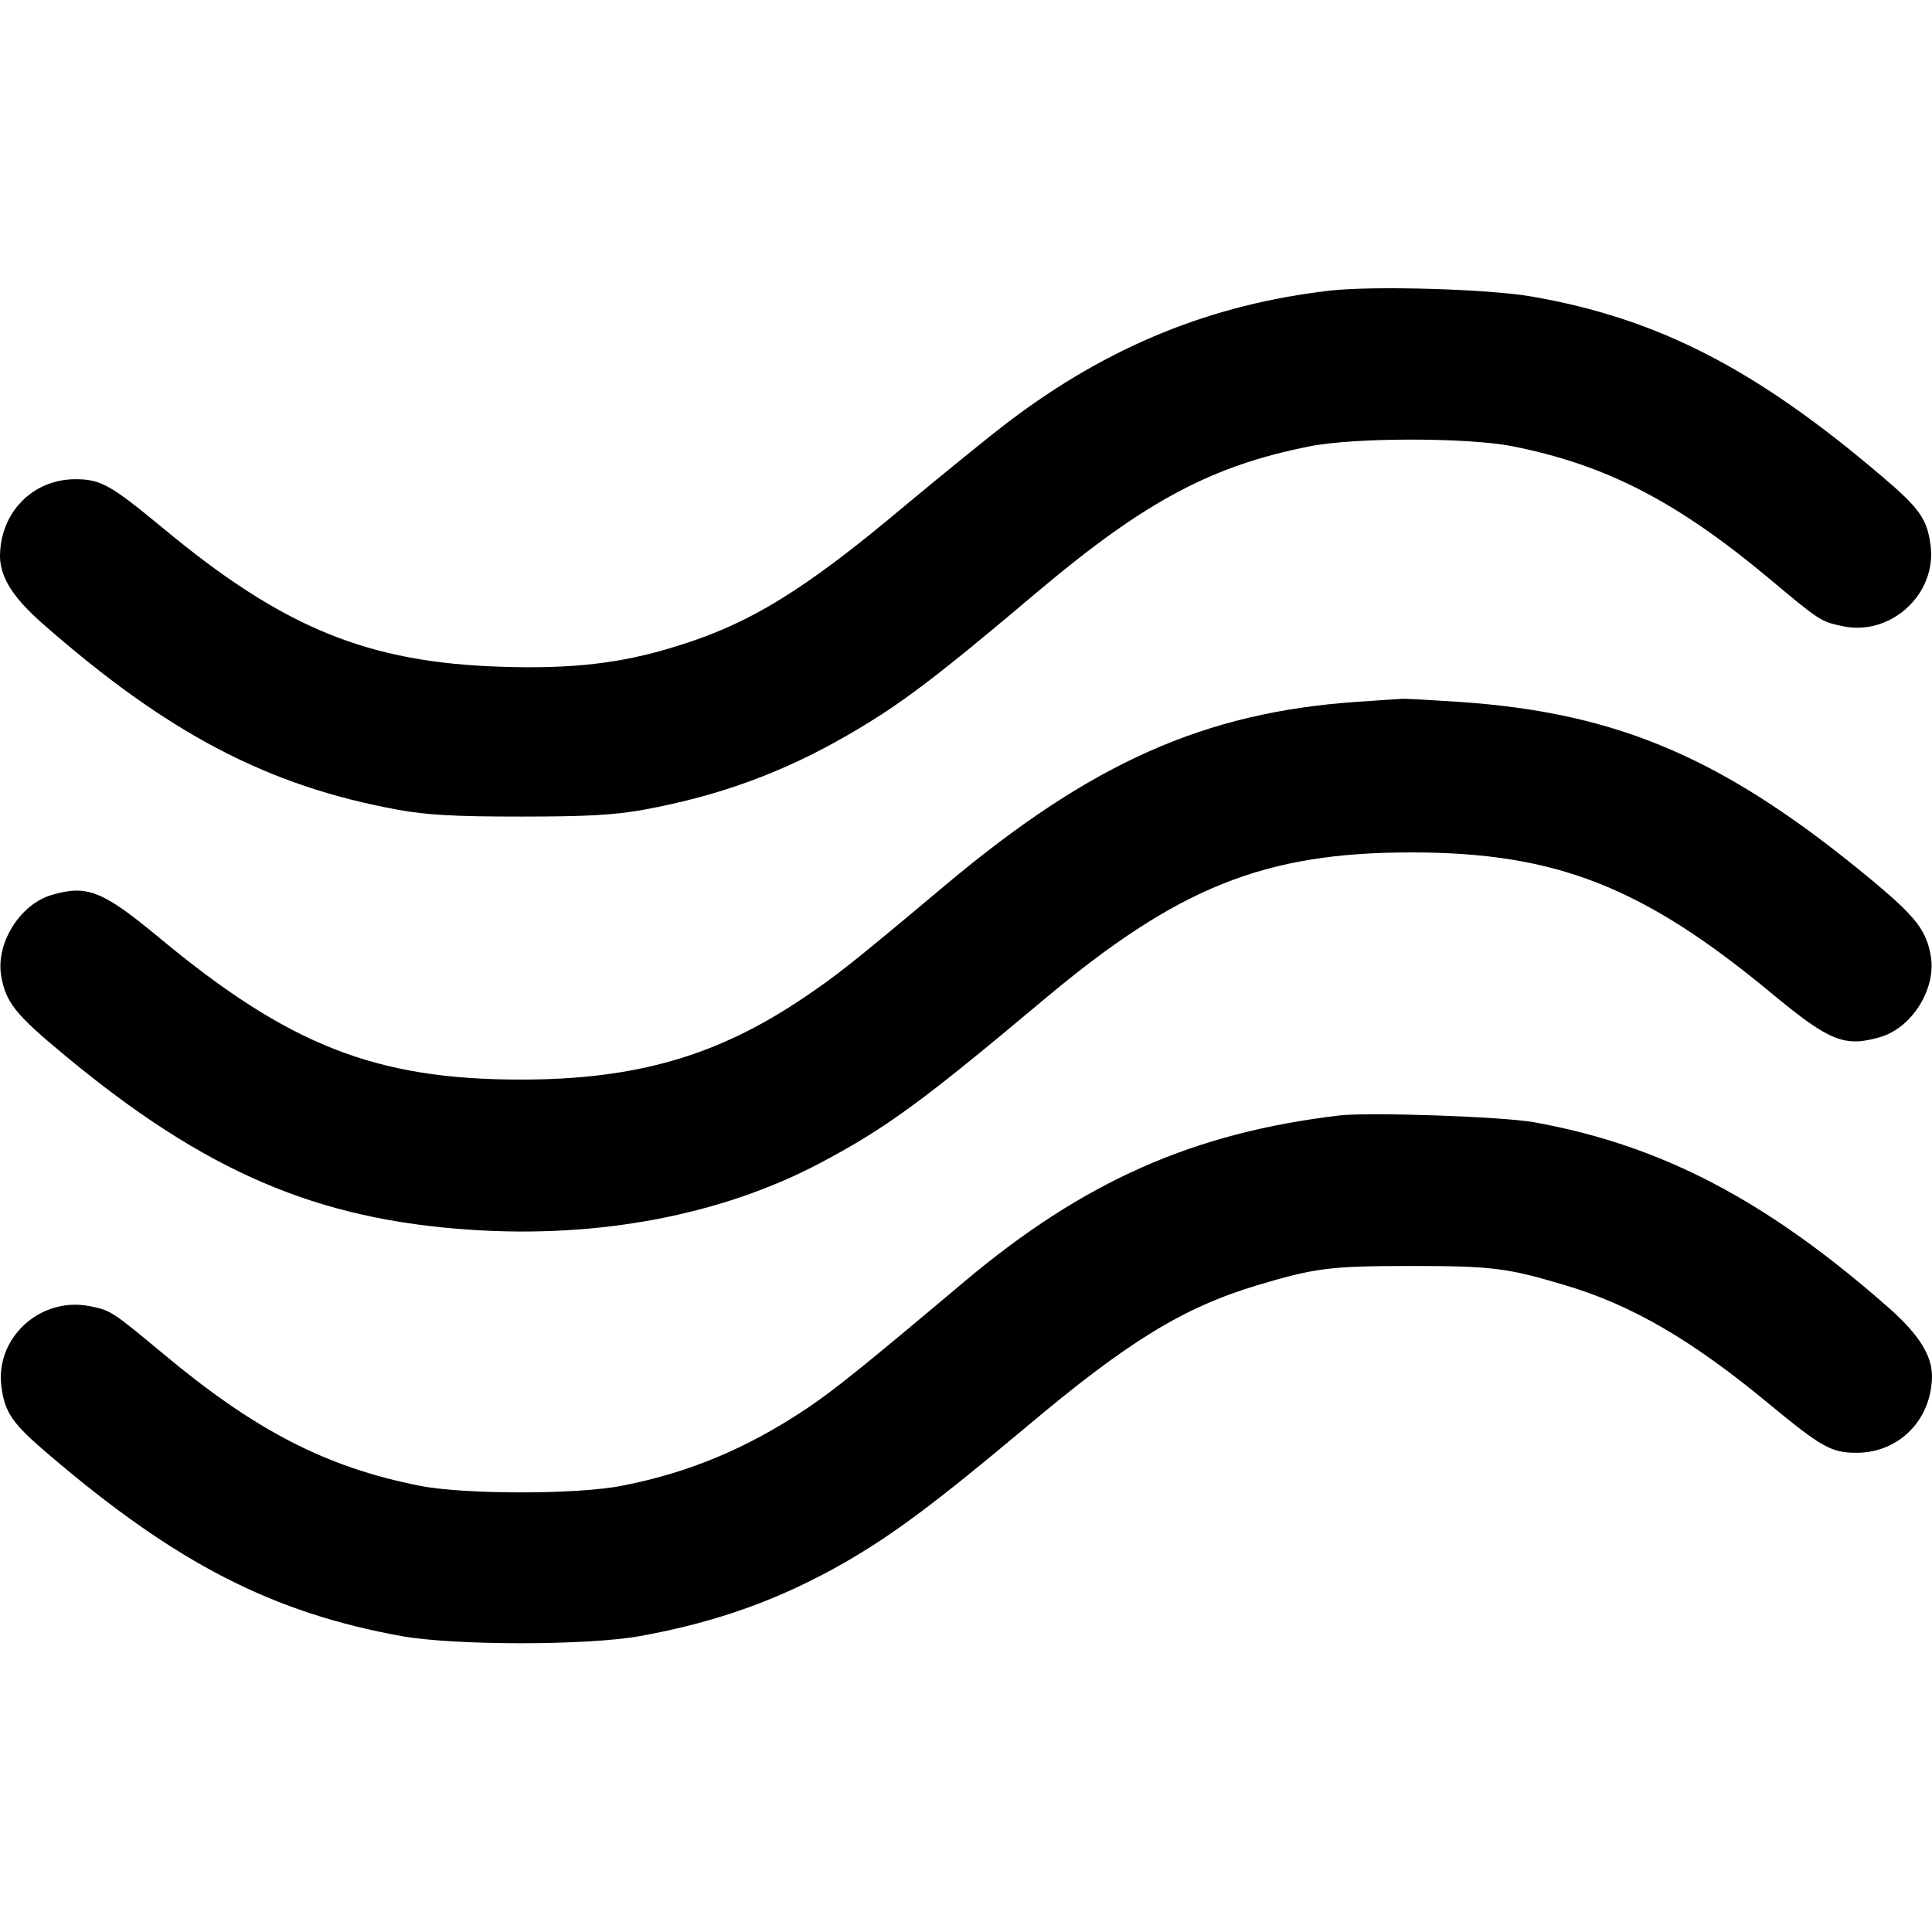 <?xml version="1.0" standalone="no"?>
<!DOCTYPE svg PUBLIC "-//W3C//DTD SVG 20010904//EN"
 "http://www.w3.org/TR/2001/REC-SVG-20010904/DTD/svg10.dtd">
<svg version="1.0" xmlns="http://www.w3.org/2000/svg"
 width="512pt" height="512pt" viewBox="0 0 512 512"
 preserveAspectRatio="xMidYMid meet">

<g transform="translate(0,512) scale(0.1,-0.1)"
fill="#000000" stroke="none">
<path d="M3526 4350 c-315 -36 -588 -147 -851 -346 -49 -37 -172 -137 -273
-221 -271 -228 -416 -317 -614 -377 -142 -44 -272 -59 -458 -53 -355 11 -579
102 -900 369 -137 113 -163 128 -230 128 -114 0 -200 -89 -200 -205 1 -55 34
-108 111 -176 332 -292 598 -432 944 -495 78 -14 150 -18 325 -18 175 0 247 4
325 18 203 37 373 100 545 200 138 80 229 149 507 384 279 234 455 328 713
379 118 24 422 24 540 0 246 -49 434 -146 677 -349 135 -113 138 -115 194
-127 129 -29 253 85 235 215 -9 69 -30 98 -128 181 -334 285 -594 419 -928
477 -112 20 -418 29 -534 16z"/>
<path d="M3595 3260 c-404 -28 -704 -162 -1090 -486 -248 -208 -286 -238 -375
-298 -229 -155 -446 -217 -750 -217 -383 0 -614 90 -958 376 -151 125 -191
141 -286 113 -83 -25 -147 -127 -133 -213 12 -71 37 -103 169 -212 371 -308
667 -435 1075 -462 340 -23 664 39 923 175 178 94 272 163 594 433 357 300
586 392 976 392 383 0 614 -90 958 -376 151 -125 191 -141 286 -113 83 25 147
127 133 213 -11 67 -38 103 -145 193 -394 329 -677 453 -1106 482 -78 5 -145
9 -151 8 -5 0 -59 -4 -120 -8z"/>
<path d="M3550 2164 c-388 -46 -679 -175 -995 -441 -271 -228 -342 -285 -416
-335 -157 -105 -310 -170 -489 -205 -118 -24 -422 -24 -540 0 -246 49 -434
146 -677 349 -137 114 -140 116 -198 127 -130 24 -249 -86 -231 -215 9 -69 30
-98 128 -181 335 -286 590 -417 933 -479 141 -25 489 -25 630 0 205 37 372 97
545 196 128 74 238 156 478 357 272 229 418 318 614 377 154 46 194 51 408 51
214 0 254 -5 408 -51 178 -53 337 -146 542 -316 137 -113 163 -128 230 -128
114 0 200 89 200 205 -1 54 -35 108 -111 176 -325 287 -605 434 -944 495 -86
15 -434 27 -515 18z"/>
</g>
</svg>
